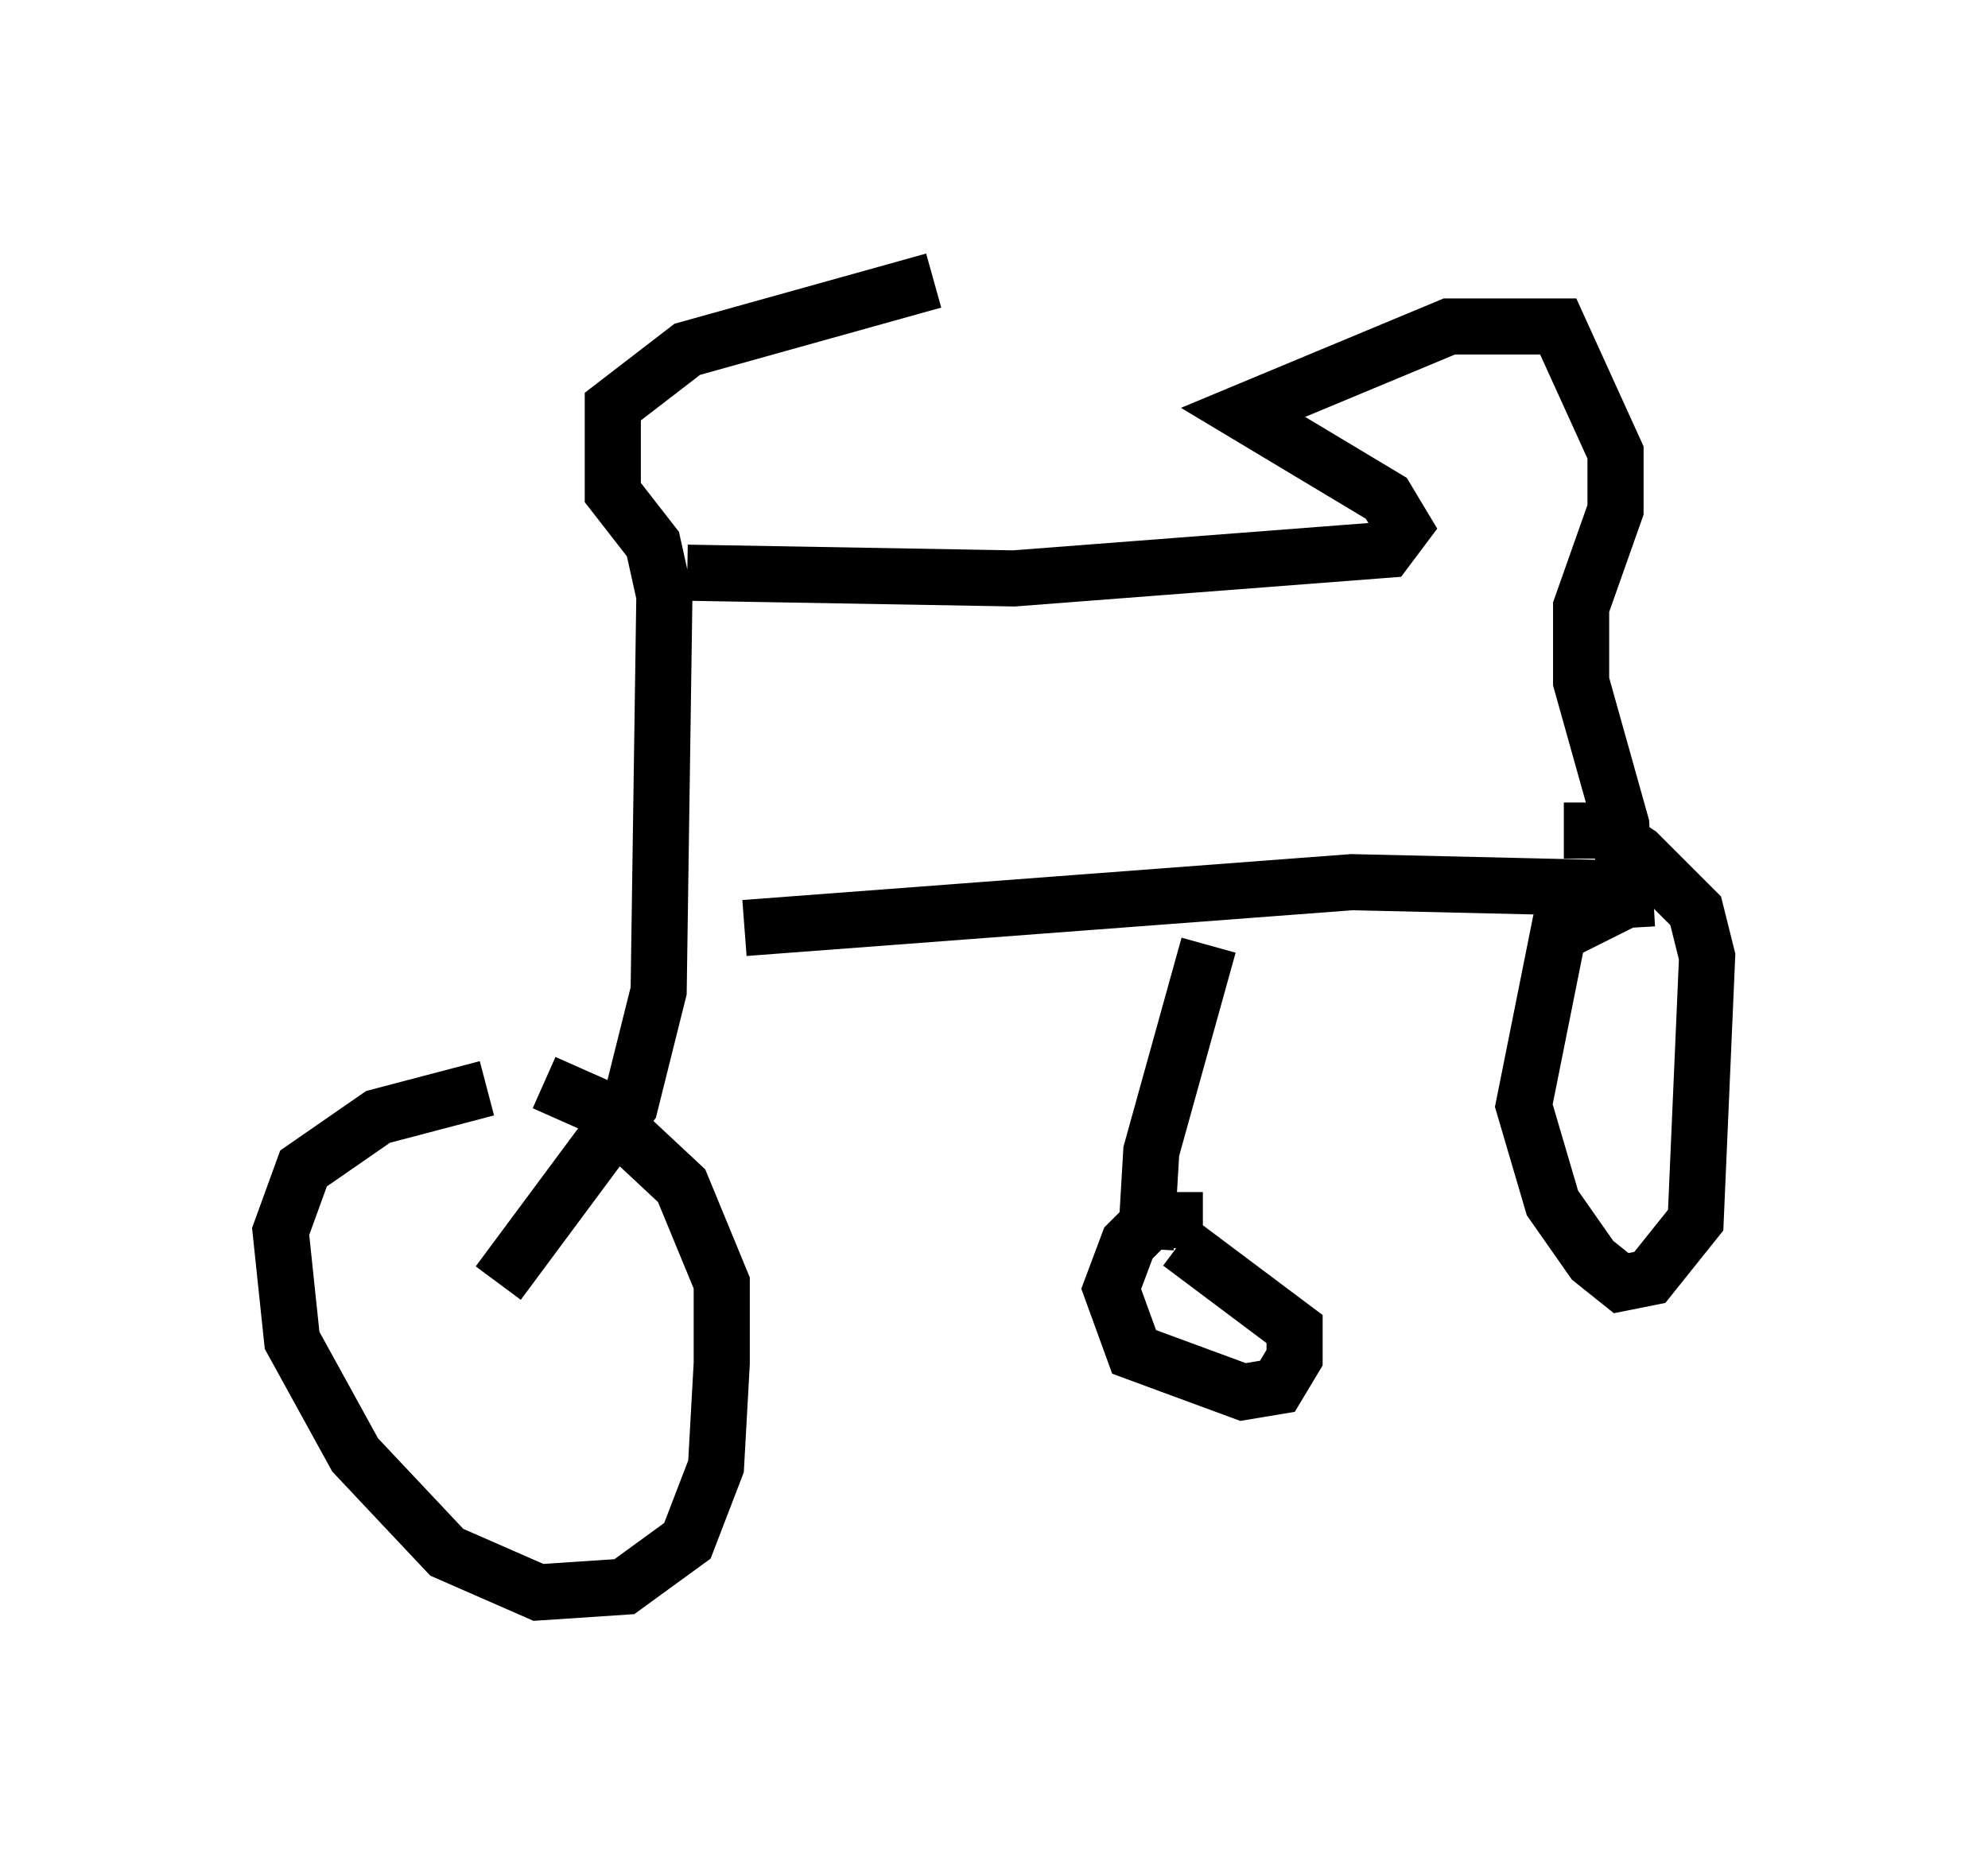<?xml version="1.0" encoding="utf-8" ?>
<svg baseProfile="full" height="33.377" version="1.1" width="35.419" xmlns="http://www.w3.org/2000/svg" xmlns:ev="http://www.w3.org/2001/xml-events" xmlns:xlink="http://www.w3.org/1999/xlink"><defs /><rect fill="white" height="33.377" width="35.419" x="0" y="0" /><path d="M10.615, 19.394 m-1.94, 0.0 l-1.94, 0.51 -1.327, 0.919 l-0.408, 1.123 0.204, 1.94 l1.123, 2.042 1.633, 1.735 l1.633, 0.715 1.531, -0.102 l1.123, -0.817 0.51, -1.327 l0.102, -1.838 0.0, -1.429 l-0.715, -1.735 -1.531, -1.429 l-0.919, -0.408 m-0.817, 3.573 l2.348, -3.165 0.51, -2.042 l0.102, -7.044 -0.204, -0.919 l-0.715, -0.919 0.0, -1.531 l1.327, -1.021 4.39, -1.225 m-4.39, 5.206 l5.819, 0.102 6.635, -0.51 l0.306, -0.408 -0.306, -0.51 l-2.552, -1.531 3.675, -1.531 l1.94, 0.0 1.021, 2.246 l0.0, 1.021 -0.613, 1.735 l0.0, 1.327 0.715, 2.552 l0.102, 1.838 m0.0, -0.51 l-1.225, 0.613 -0.613, 3.063 l0.51, 1.735 0.715, 1.021 l0.51, 0.408 0.51, -0.102 l0.817, -1.021 0.204, -4.696 l-0.204, -0.817 -1.021, -1.021 l-0.613, -0.408 -0.715, 0.0 m0.613, 1.021 l-4.39, -0.102 -10.821, 0.817 m8.269, 0.306 l-1.021, 3.675 -0.102, 1.735 m1.021, -0.51 l-0.919, 0.0 -0.408, 0.408 l-0.306, 0.817 0.408, 1.123 l1.94, 0.715 0.613, -0.102 l0.306, -0.51 0.0, -0.51 l-2.042, -1.531 m-0.613, -0.204 " fill="none" stroke="black" stroke-width="1" /></svg>